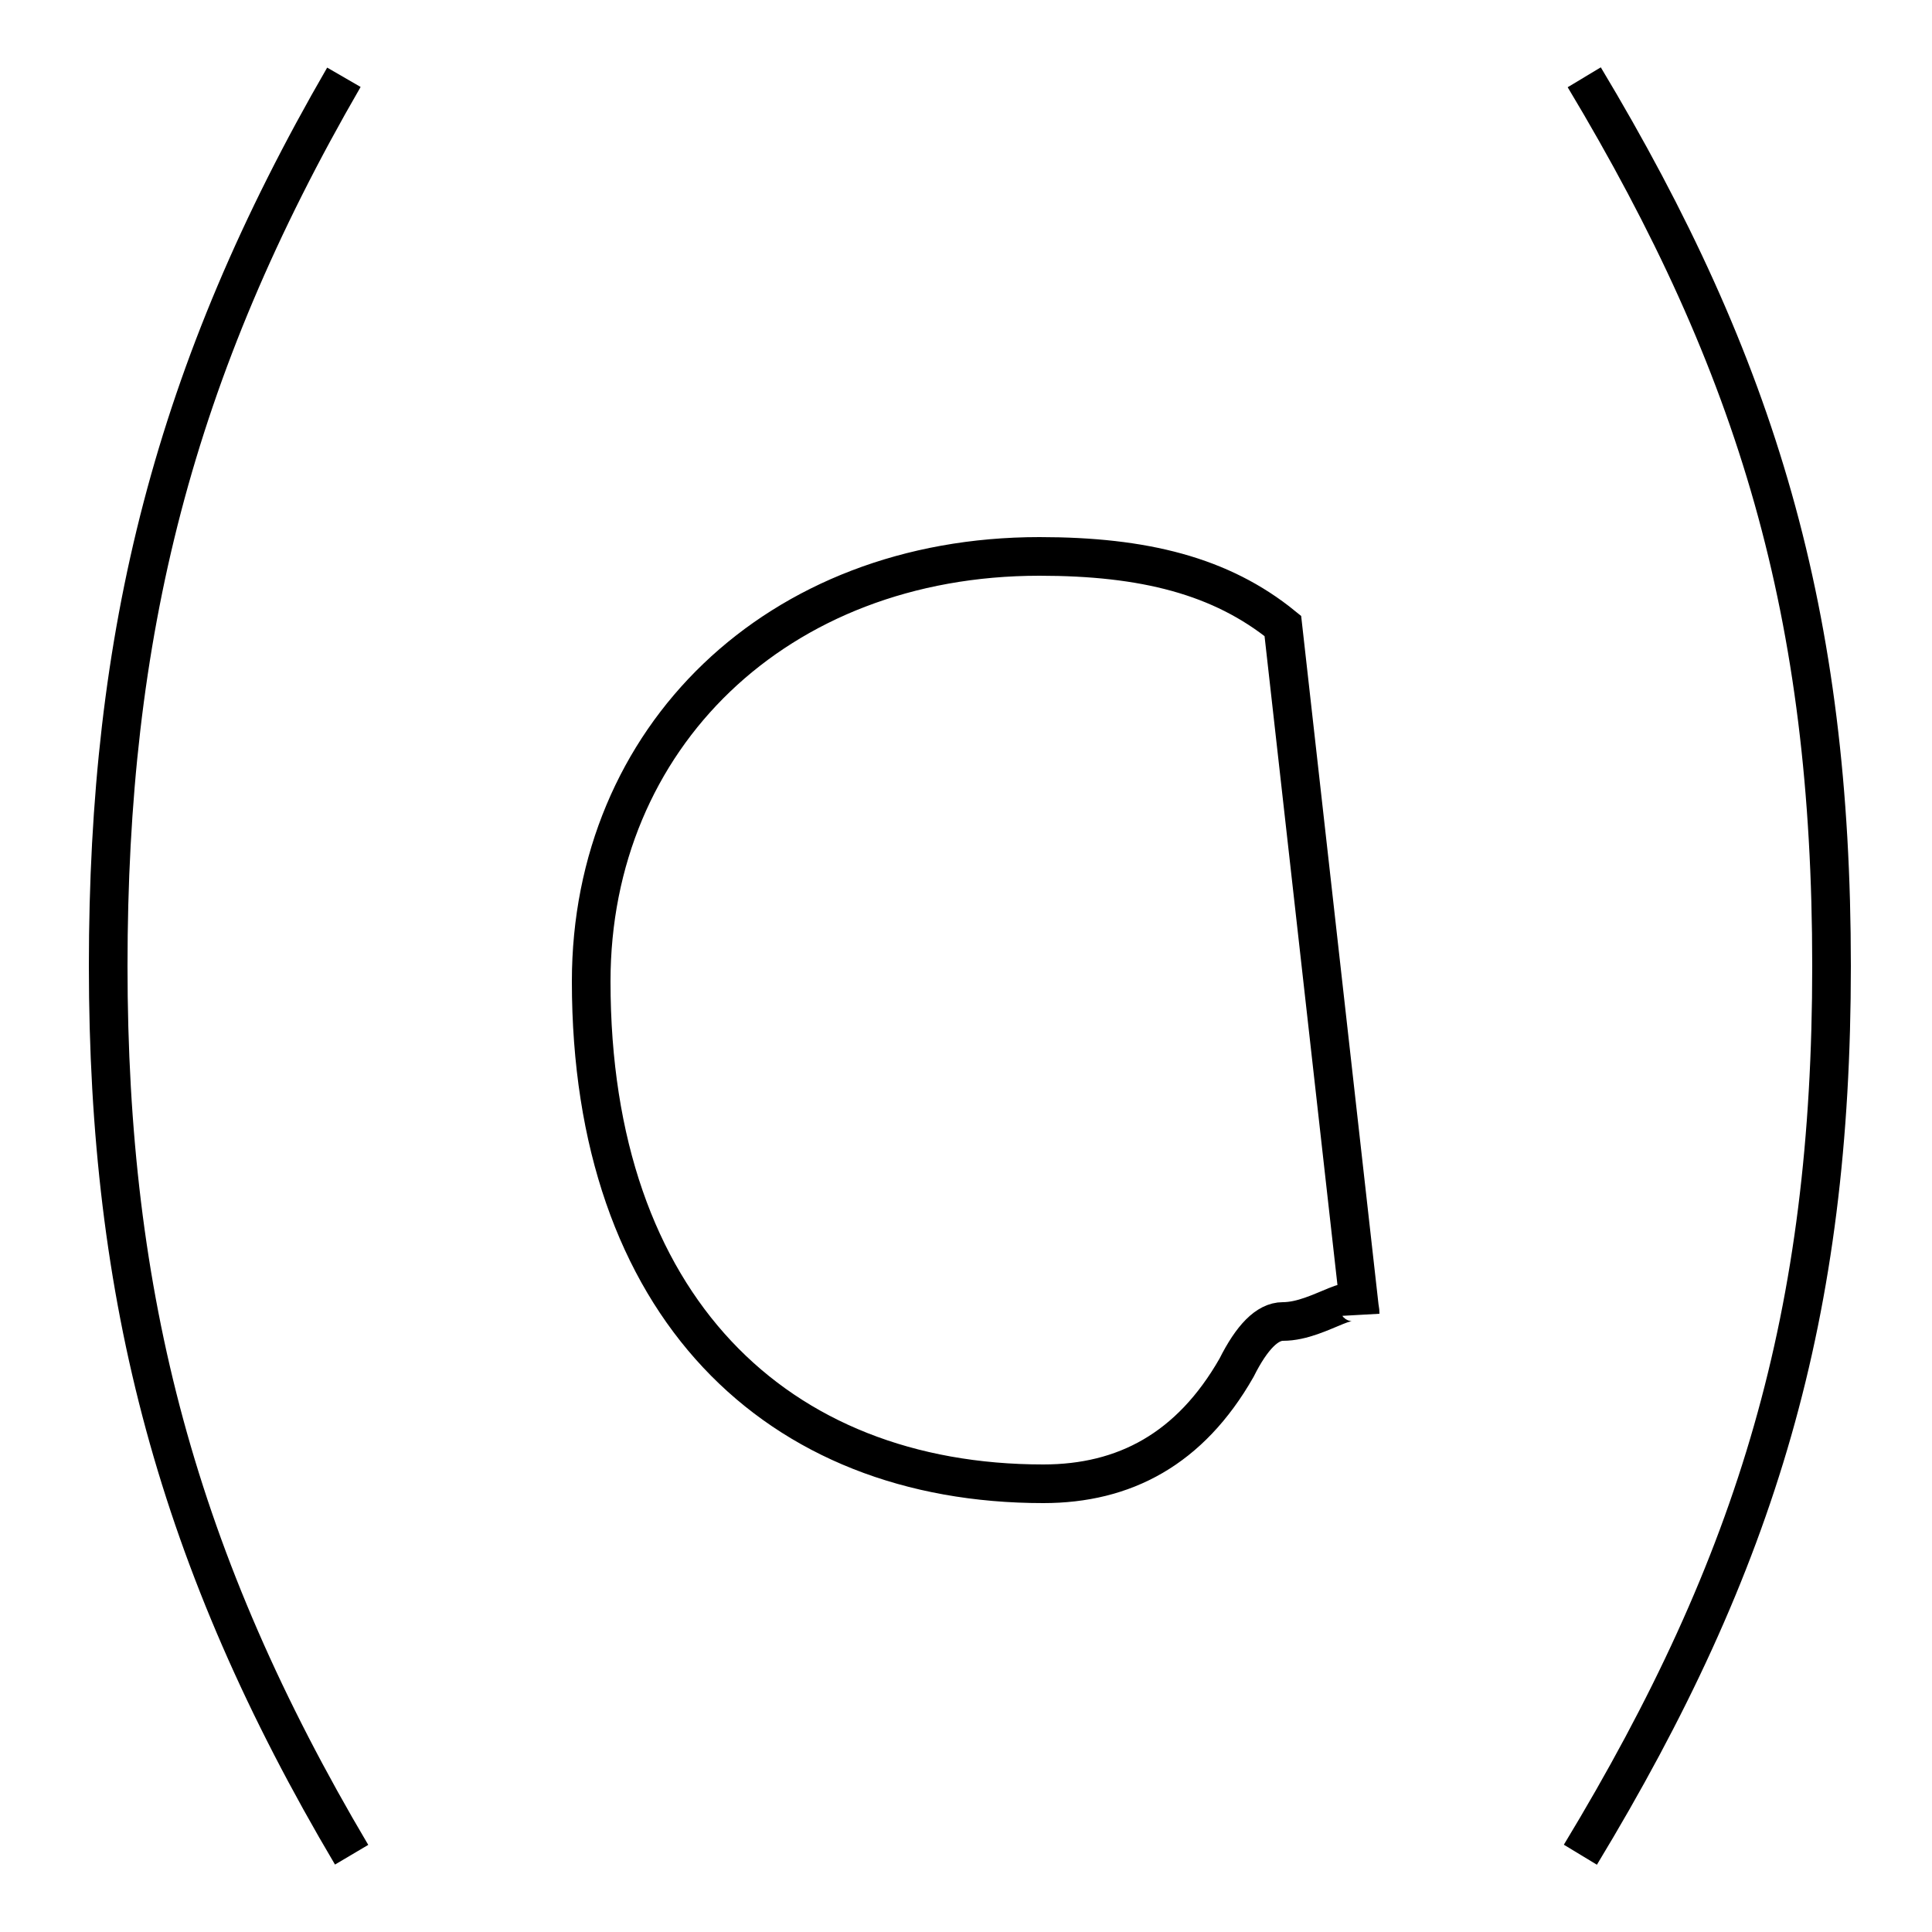 <?xml version='1.0' encoding='utf8'?>
<svg viewBox="0.0 -6.0 50.0 50.0" version="1.1" xmlns="http://www.w3.org/2000/svg">
<rect x="0.0" y="-6.0" width="50.0" height="50.0" fill="#808080" stroke="none"/>
<rect x="-1000" y="-1000" width="2000" height="2000" stroke="white" fill="white"/>
<g style="fill:white;stroke:#000000;  stroke-width:1">
<path d="M 8.9 -42.0 C 4.5 -34.4 2.8 -27.6 2.8 -19.0 C 2.8 -10.4 4.6 -3.6 9.1 4.0 M 41.0 -42.0 C 45.5 -34.5 47.4 -28.1 47.4 -19.0 C 47.4 -10.0 45.5 -3.6 40.9 4.0 M 33.2 -27.8 C 31.6 -29.1 29.6 -29.6 26.9 -29.6 C 20.1 -29.6 15.3 -24.9 15.3 -18.6 C 15.3 -10.2 20.1 -5.6 27.0 -5.6 C 29.1 -5.6 30.8 -6.5 32.0 -8.6 C 32.4 -9.4 32.8 -9.8 33.2 -9.8 C 34.2 -9.8 35.2 -10.8 35.2 -10.0 Z" transform="translate(0.0, 38.0)" />
</g>
</svg>